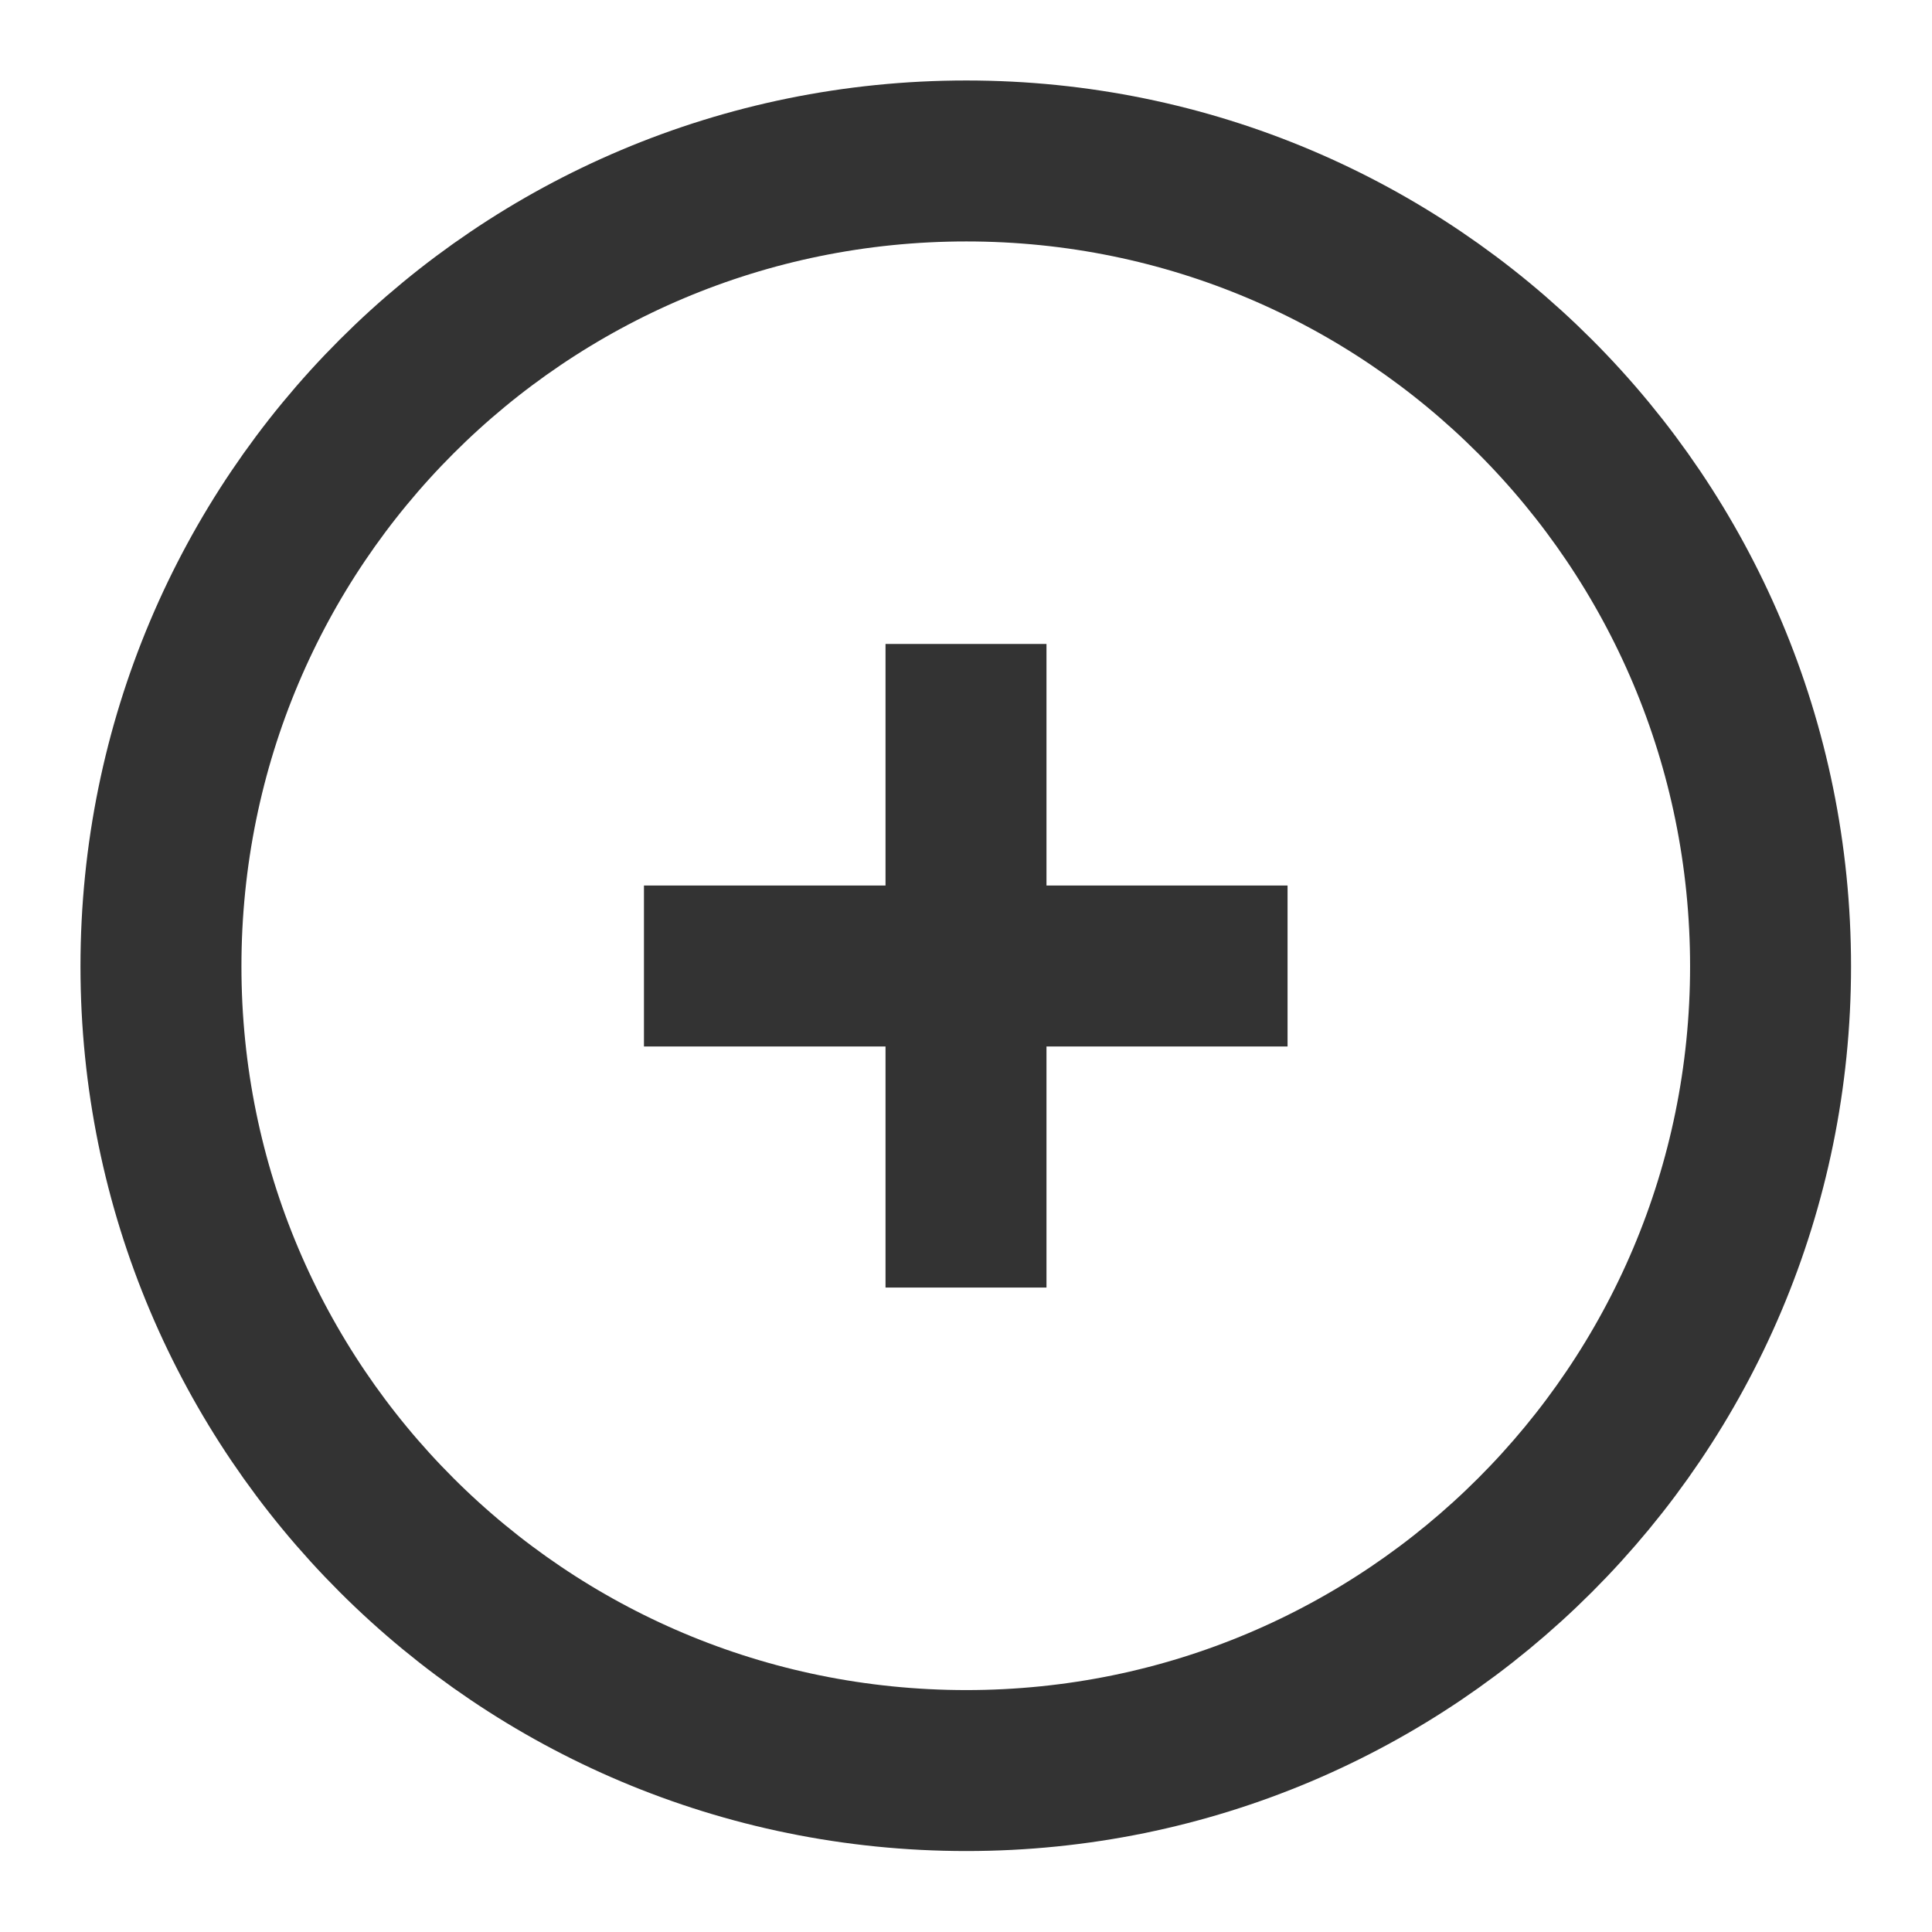 <svg xmlns:xlink="http://www.w3.org/1999/xlink" xmlns="http://www.w3.org/2000/svg" width="16"
     height="16" viewBox="0 0 16 16" fill="none">
    <defs>
        <rect id="path_0" x="0" y="0" width="16" height="16"/>
    </defs>
    <g opacity="1" transform="translate(0 0)  rotate(0 8 8)">
        <mask id="bg-mask-0" fill="white">
            <use xlink:href="#path_0"></use>
        </mask>
        <g mask="url(#bg-mask-0)">
            <path id="路径 1"
                  style="stroke:#333333; stroke-width:1.333; stroke-opacity:1; stroke-dasharray:0 0"
                  transform="translate(1.333 1.333)  rotate(0 6.667 6.667)"
                  d="M13.33,6.67C13.33,2.98 10.35,0 6.67,0C2.98,0 0,2.98 0,6.67C0,10.35 2.98,13.33 6.67,13.33C10.35,13.33 13.33,10.35 13.33,6.67Z "/>
            <path id="路径 2"
                  style="stroke:#333333; stroke-width:1.333; stroke-opacity:1; stroke-dasharray:0 0"
                  transform="translate(8 5.333)  rotate(0 0 2.667)" d="M0,0L0,5.33 "/>
            <path id="路径 3"
                  style="stroke:#333333; stroke-width:1.333; stroke-opacity:1; stroke-dasharray:0 0"
                  transform="translate(5.333 8)  rotate(0 2.667 0)" d="M0,0L5.33,0 "/>
        </g>
    </g>
</svg>
